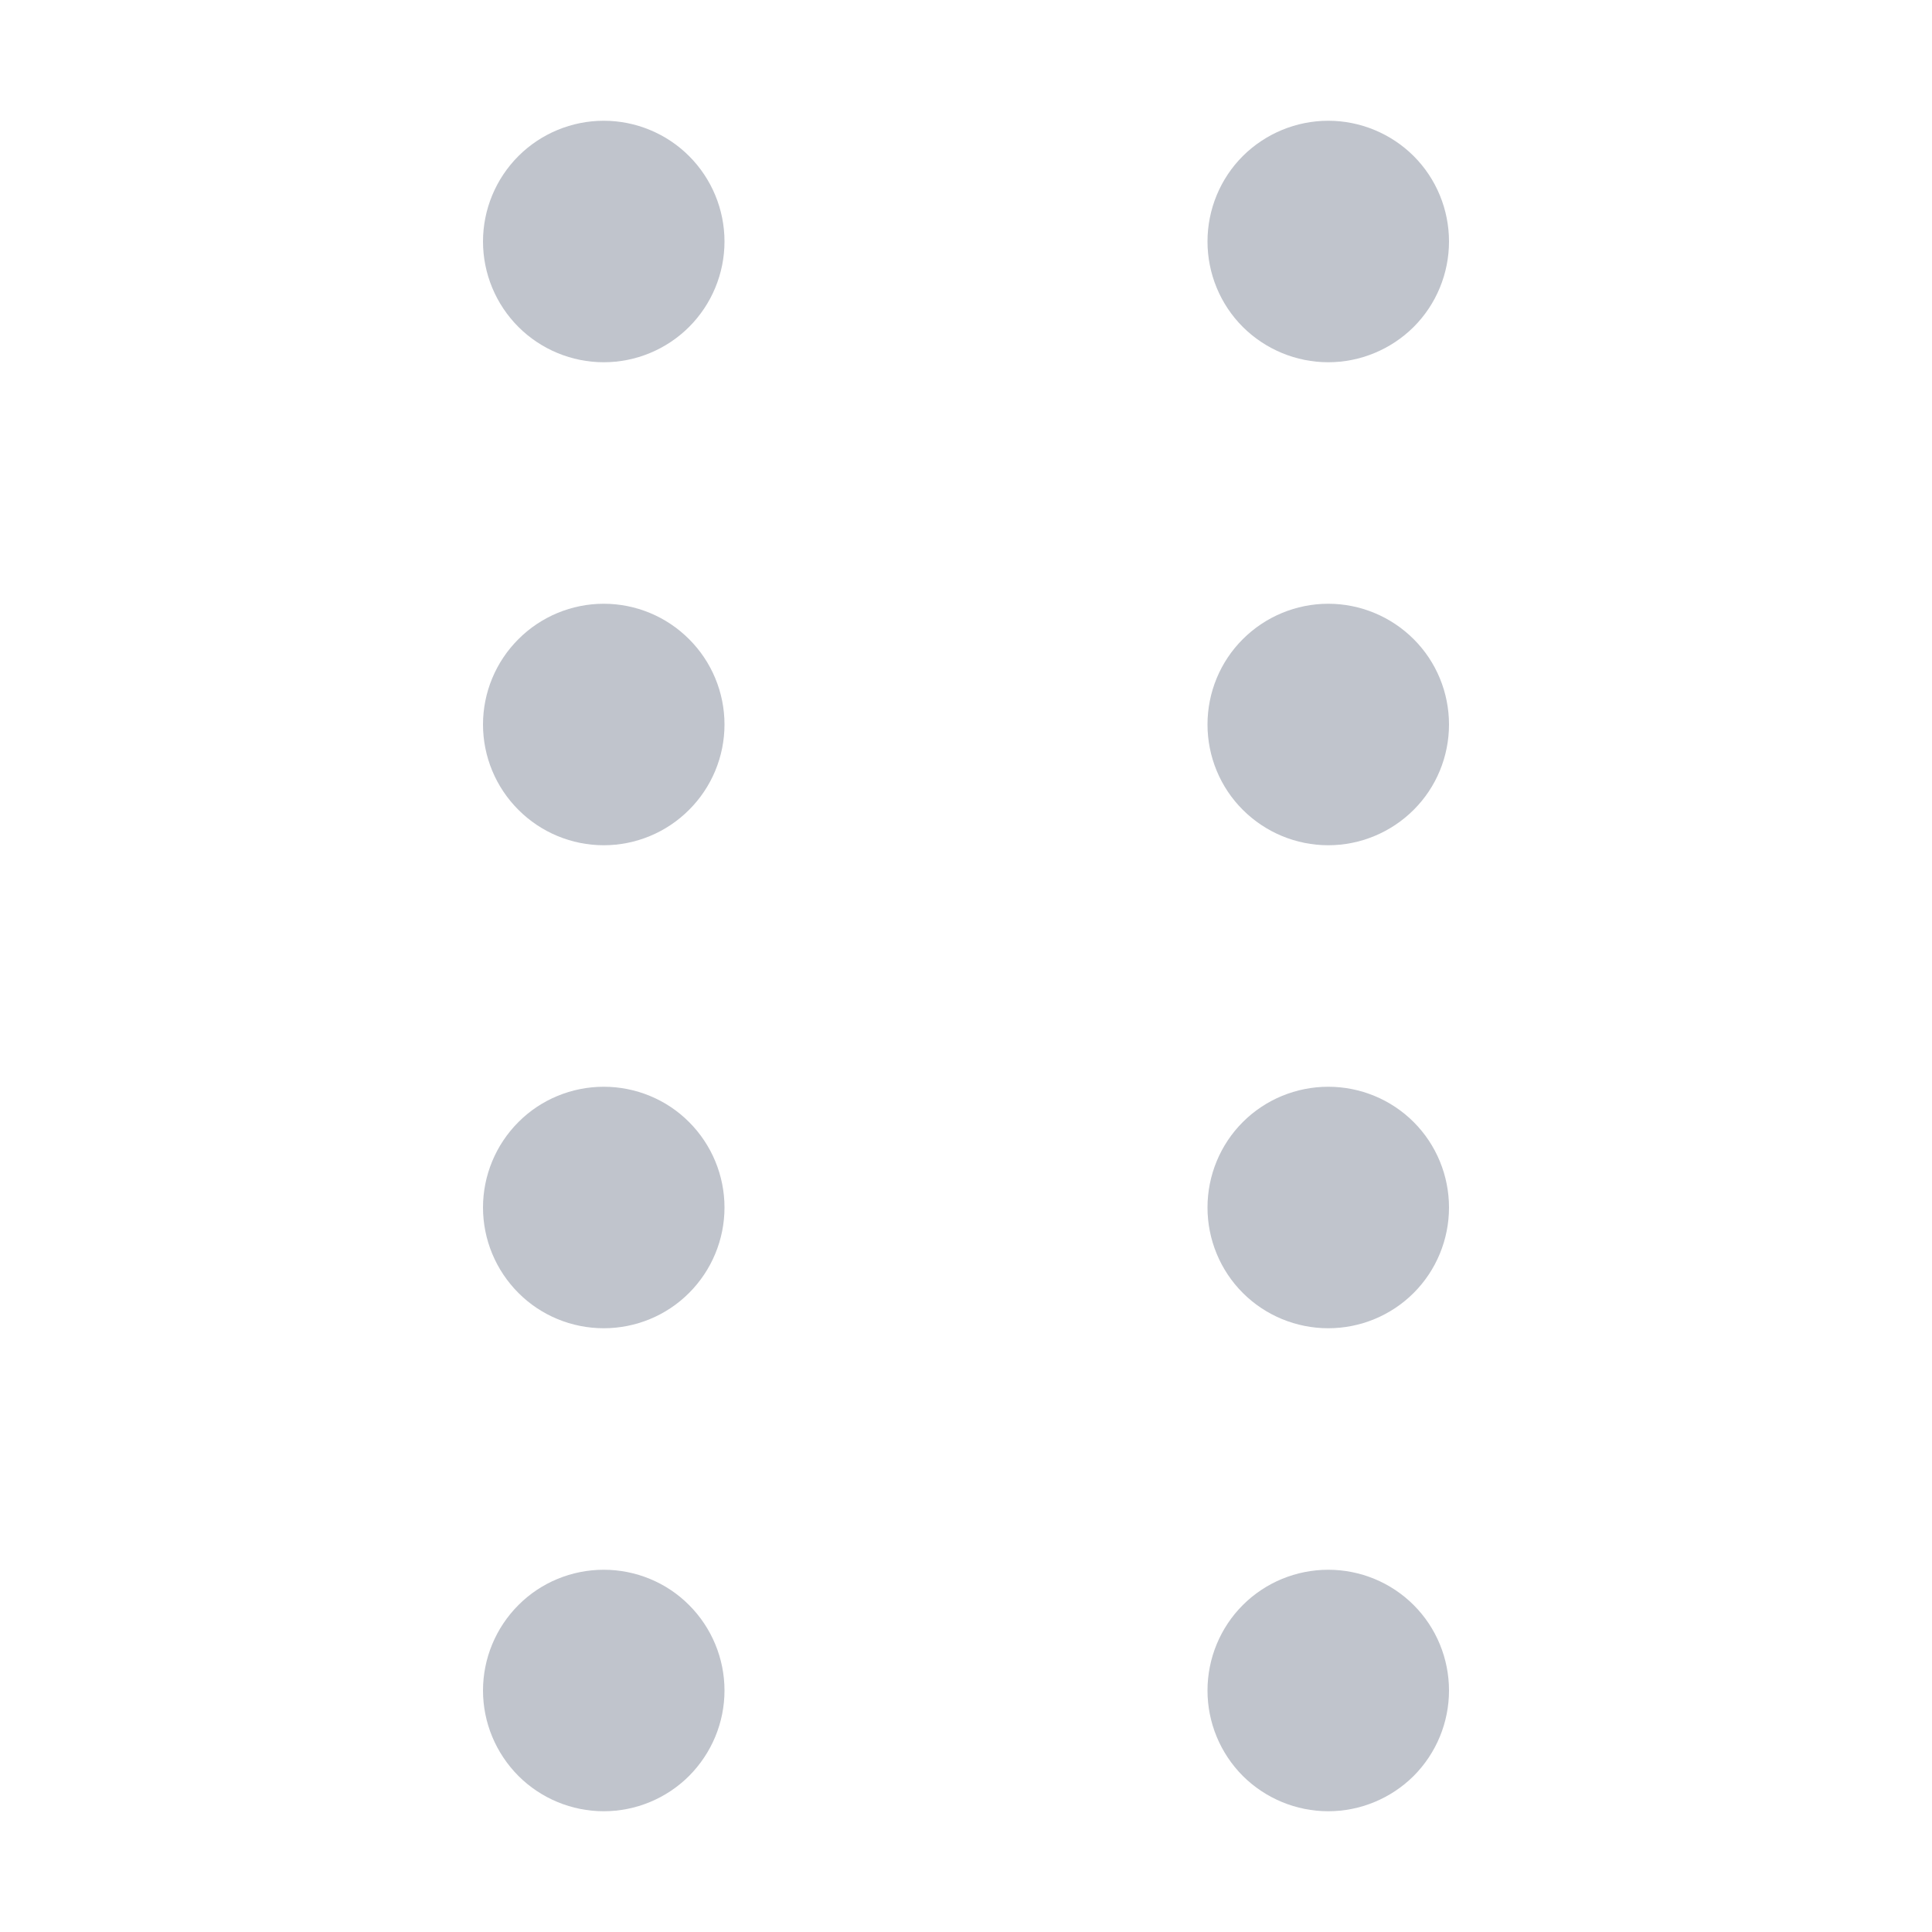 <svg width="18" height="18" viewBox="0 0 18 18" fill="none" xmlns="http://www.w3.org/2000/svg">
<path d="M11.25 15.75C11.25 16.048 11.368 16.334 11.579 16.546C11.79 16.756 12.077 16.875 12.375 16.875C12.673 16.875 12.96 16.756 13.171 16.546C13.382 16.334 13.5 16.048 13.5 15.75C13.5 15.452 13.382 15.165 13.171 14.954C12.96 14.743 12.673 14.625 12.375 14.625C12.077 14.625 11.79 14.743 11.579 14.954C11.368 15.165 11.25 15.452 11.25 15.75Z" fill="#C0C4CC"/>
<path d="M4.5 15.75C4.5 16.048 4.619 16.334 4.83 16.546C5.04 16.756 5.327 16.875 5.625 16.875C5.923 16.875 6.21 16.756 6.42 16.546C6.631 16.334 6.75 16.048 6.75 15.75C6.75 15.452 6.631 15.165 6.42 14.954C6.21 14.743 5.923 14.625 5.625 14.625C5.327 14.625 5.04 14.743 4.83 14.954C4.619 15.165 4.5 15.452 4.5 15.75Z" fill="#C0C4CC"/>
<path d="M11.25 11.25C11.25 11.548 11.368 11.835 11.579 12.046C11.79 12.257 12.077 12.375 12.375 12.375C12.673 12.375 12.96 12.257 13.171 12.046C13.382 11.835 13.5 11.548 13.5 11.25C13.5 10.952 13.382 10.665 13.171 10.454C12.96 10.243 12.673 10.125 12.375 10.125C12.077 10.125 11.79 10.243 11.579 10.454C11.368 10.665 11.25 10.952 11.25 11.25Z" fill="#C0C4CC"/>
<path d="M4.5 11.25C4.5 11.548 4.619 11.835 4.83 12.046C5.04 12.257 5.327 12.375 5.625 12.375C5.923 12.375 6.21 12.257 6.42 12.046C6.631 11.835 6.75 11.548 6.75 11.25C6.75 10.952 6.631 10.665 6.42 10.454C6.21 10.243 5.923 10.125 5.625 10.125C5.327 10.125 5.04 10.243 4.83 10.454C4.619 10.665 4.5 10.952 4.5 11.25Z" fill="#C0C4CC"/>
<path d="M11.25 6.75C11.25 7.048 11.368 7.335 11.579 7.545C11.79 7.756 12.077 7.875 12.375 7.875C12.673 7.875 12.96 7.756 13.171 7.545C13.382 7.335 13.5 7.048 13.5 6.75C13.5 6.452 13.382 6.165 13.171 5.955C12.96 5.744 12.673 5.625 12.375 5.625C12.077 5.625 11.79 5.744 11.579 5.955C11.368 6.165 11.25 6.452 11.25 6.75Z" fill="#C0C4CC"/>
<path d="M4.5 6.75C4.5 7.048 4.619 7.335 4.83 7.545C5.04 7.756 5.327 7.875 5.625 7.875C5.923 7.875 6.21 7.756 6.42 7.545C6.631 7.335 6.75 7.048 6.75 6.75C6.75 6.452 6.631 6.165 6.42 5.955C6.21 5.744 5.923 5.625 5.625 5.625C5.327 5.625 5.04 5.744 4.83 5.955C4.619 6.165 4.5 6.452 4.5 6.75Z" fill="#C0C4CC"/>
<path d="M11.25 2.25C11.25 2.548 11.368 2.835 11.579 3.046C11.79 3.256 12.077 3.375 12.375 3.375C12.673 3.375 12.96 3.256 13.171 3.046C13.382 2.835 13.5 2.548 13.5 2.25C13.5 1.952 13.382 1.665 13.171 1.454C12.96 1.244 12.673 1.125 12.375 1.125C12.077 1.125 11.79 1.244 11.579 1.454C11.368 1.665 11.25 1.952 11.25 2.25Z" fill="#C0C4CC"/>
<path d="M4.5 2.25C4.5 2.548 4.619 2.835 4.83 3.046C5.04 3.256 5.327 3.375 5.625 3.375C5.923 3.375 6.21 3.256 6.42 3.046C6.631 2.835 6.75 2.548 6.75 2.25C6.75 1.952 6.631 1.665 6.42 1.454C6.21 1.244 5.923 1.125 5.625 1.125C5.327 1.125 5.04 1.244 4.83 1.454C4.619 1.665 4.5 1.952 4.5 2.25Z" fill="#C0C4CC"/>
</svg>

